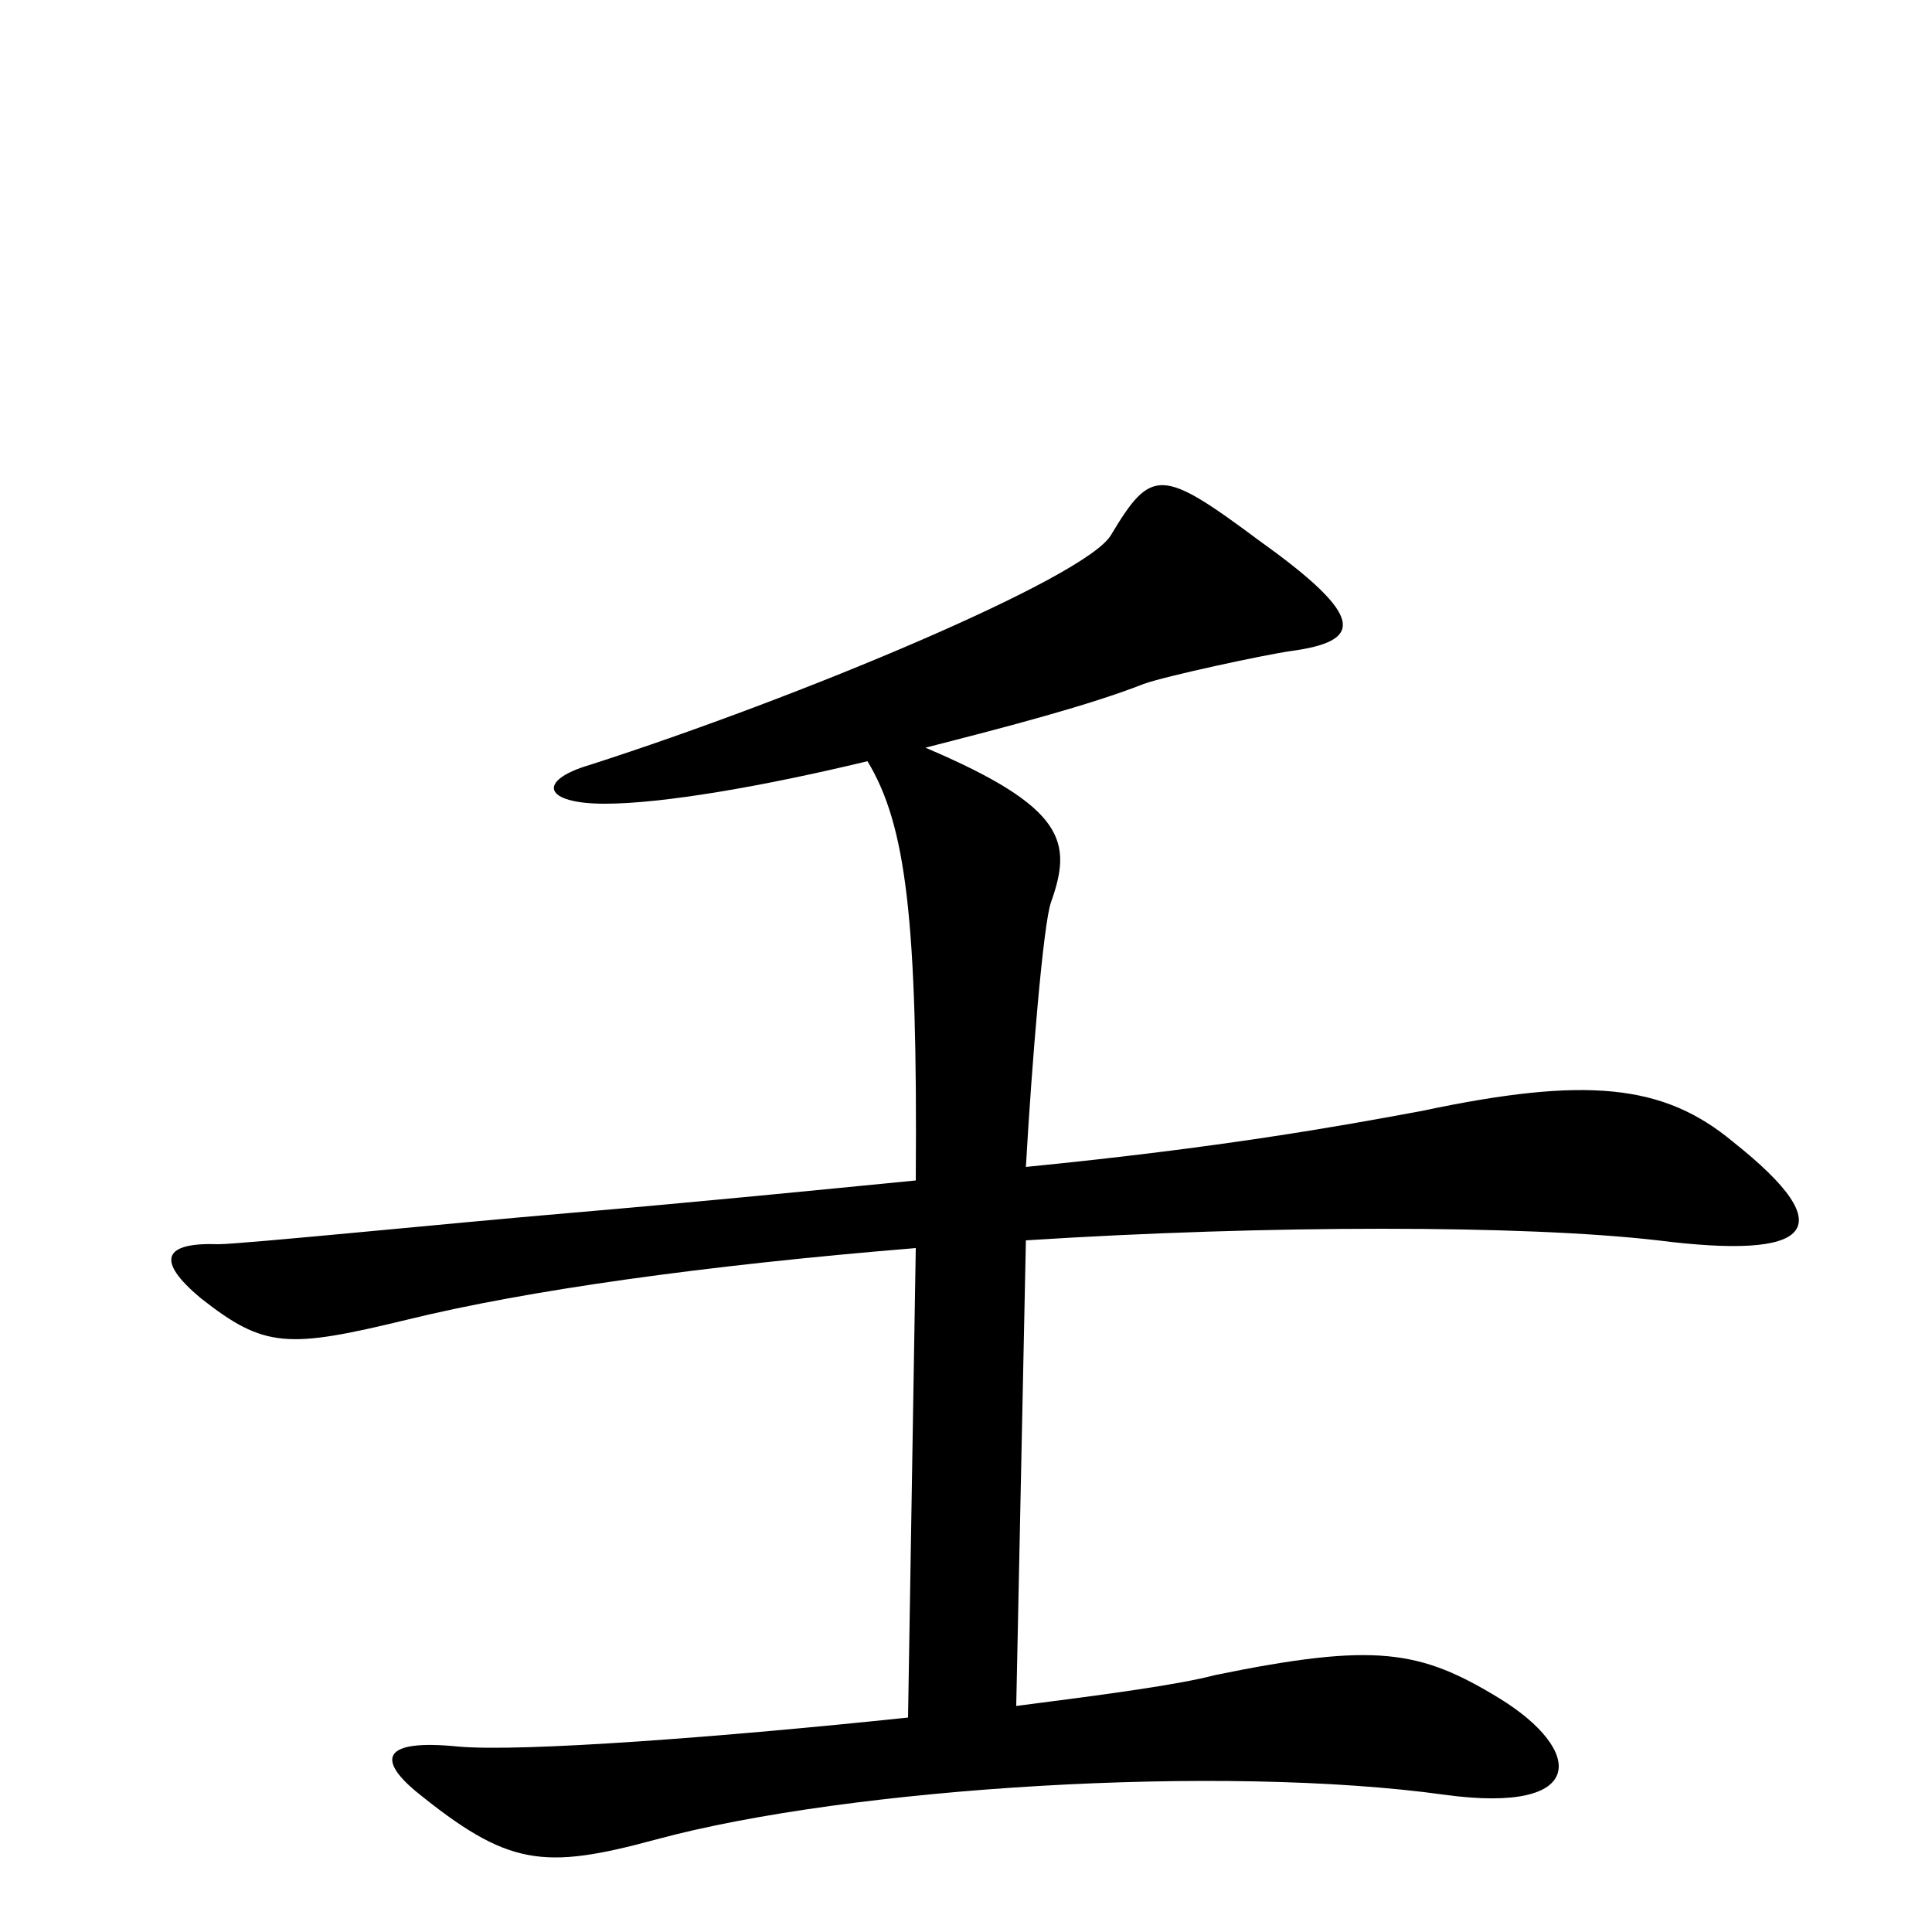 <svg xmlns="http://www.w3.org/2000/svg" viewBox="0 -1000 1000 1000">
	<path fill="#000000" d="M897 -409C861 -439 821 -443 736 -425C693 -417 632 -406 531 -396C534 -449 540 -522 544 -533C555 -564 552 -582 479 -613C522 -624 564 -635 592 -646C603 -650 654 -661 668 -663C705 -668 708 -680 652 -720C601 -758 596 -758 575 -723C562 -701 414 -639 305 -604C278 -596 281 -584 313 -584C343 -584 395 -593 449 -606C469 -573 475 -524 474 -389C423 -384 363 -378 293 -372C234 -367 125 -356 113 -356C85 -357 80 -348 104 -328C137 -302 149 -302 211 -317C272 -332 364 -345 474 -354L470 -111C375 -101 270 -93 237 -96C197 -100 196 -89 215 -73C263 -34 281 -32 340 -48C440 -75 633 -87 748 -71C822 -61 820 -94 776 -121C735 -146 712 -150 629 -133C610 -128 573 -123 526 -117L531 -358C656 -366 789 -366 858 -358C937 -348 955 -363 897 -409Z"/>
</svg>